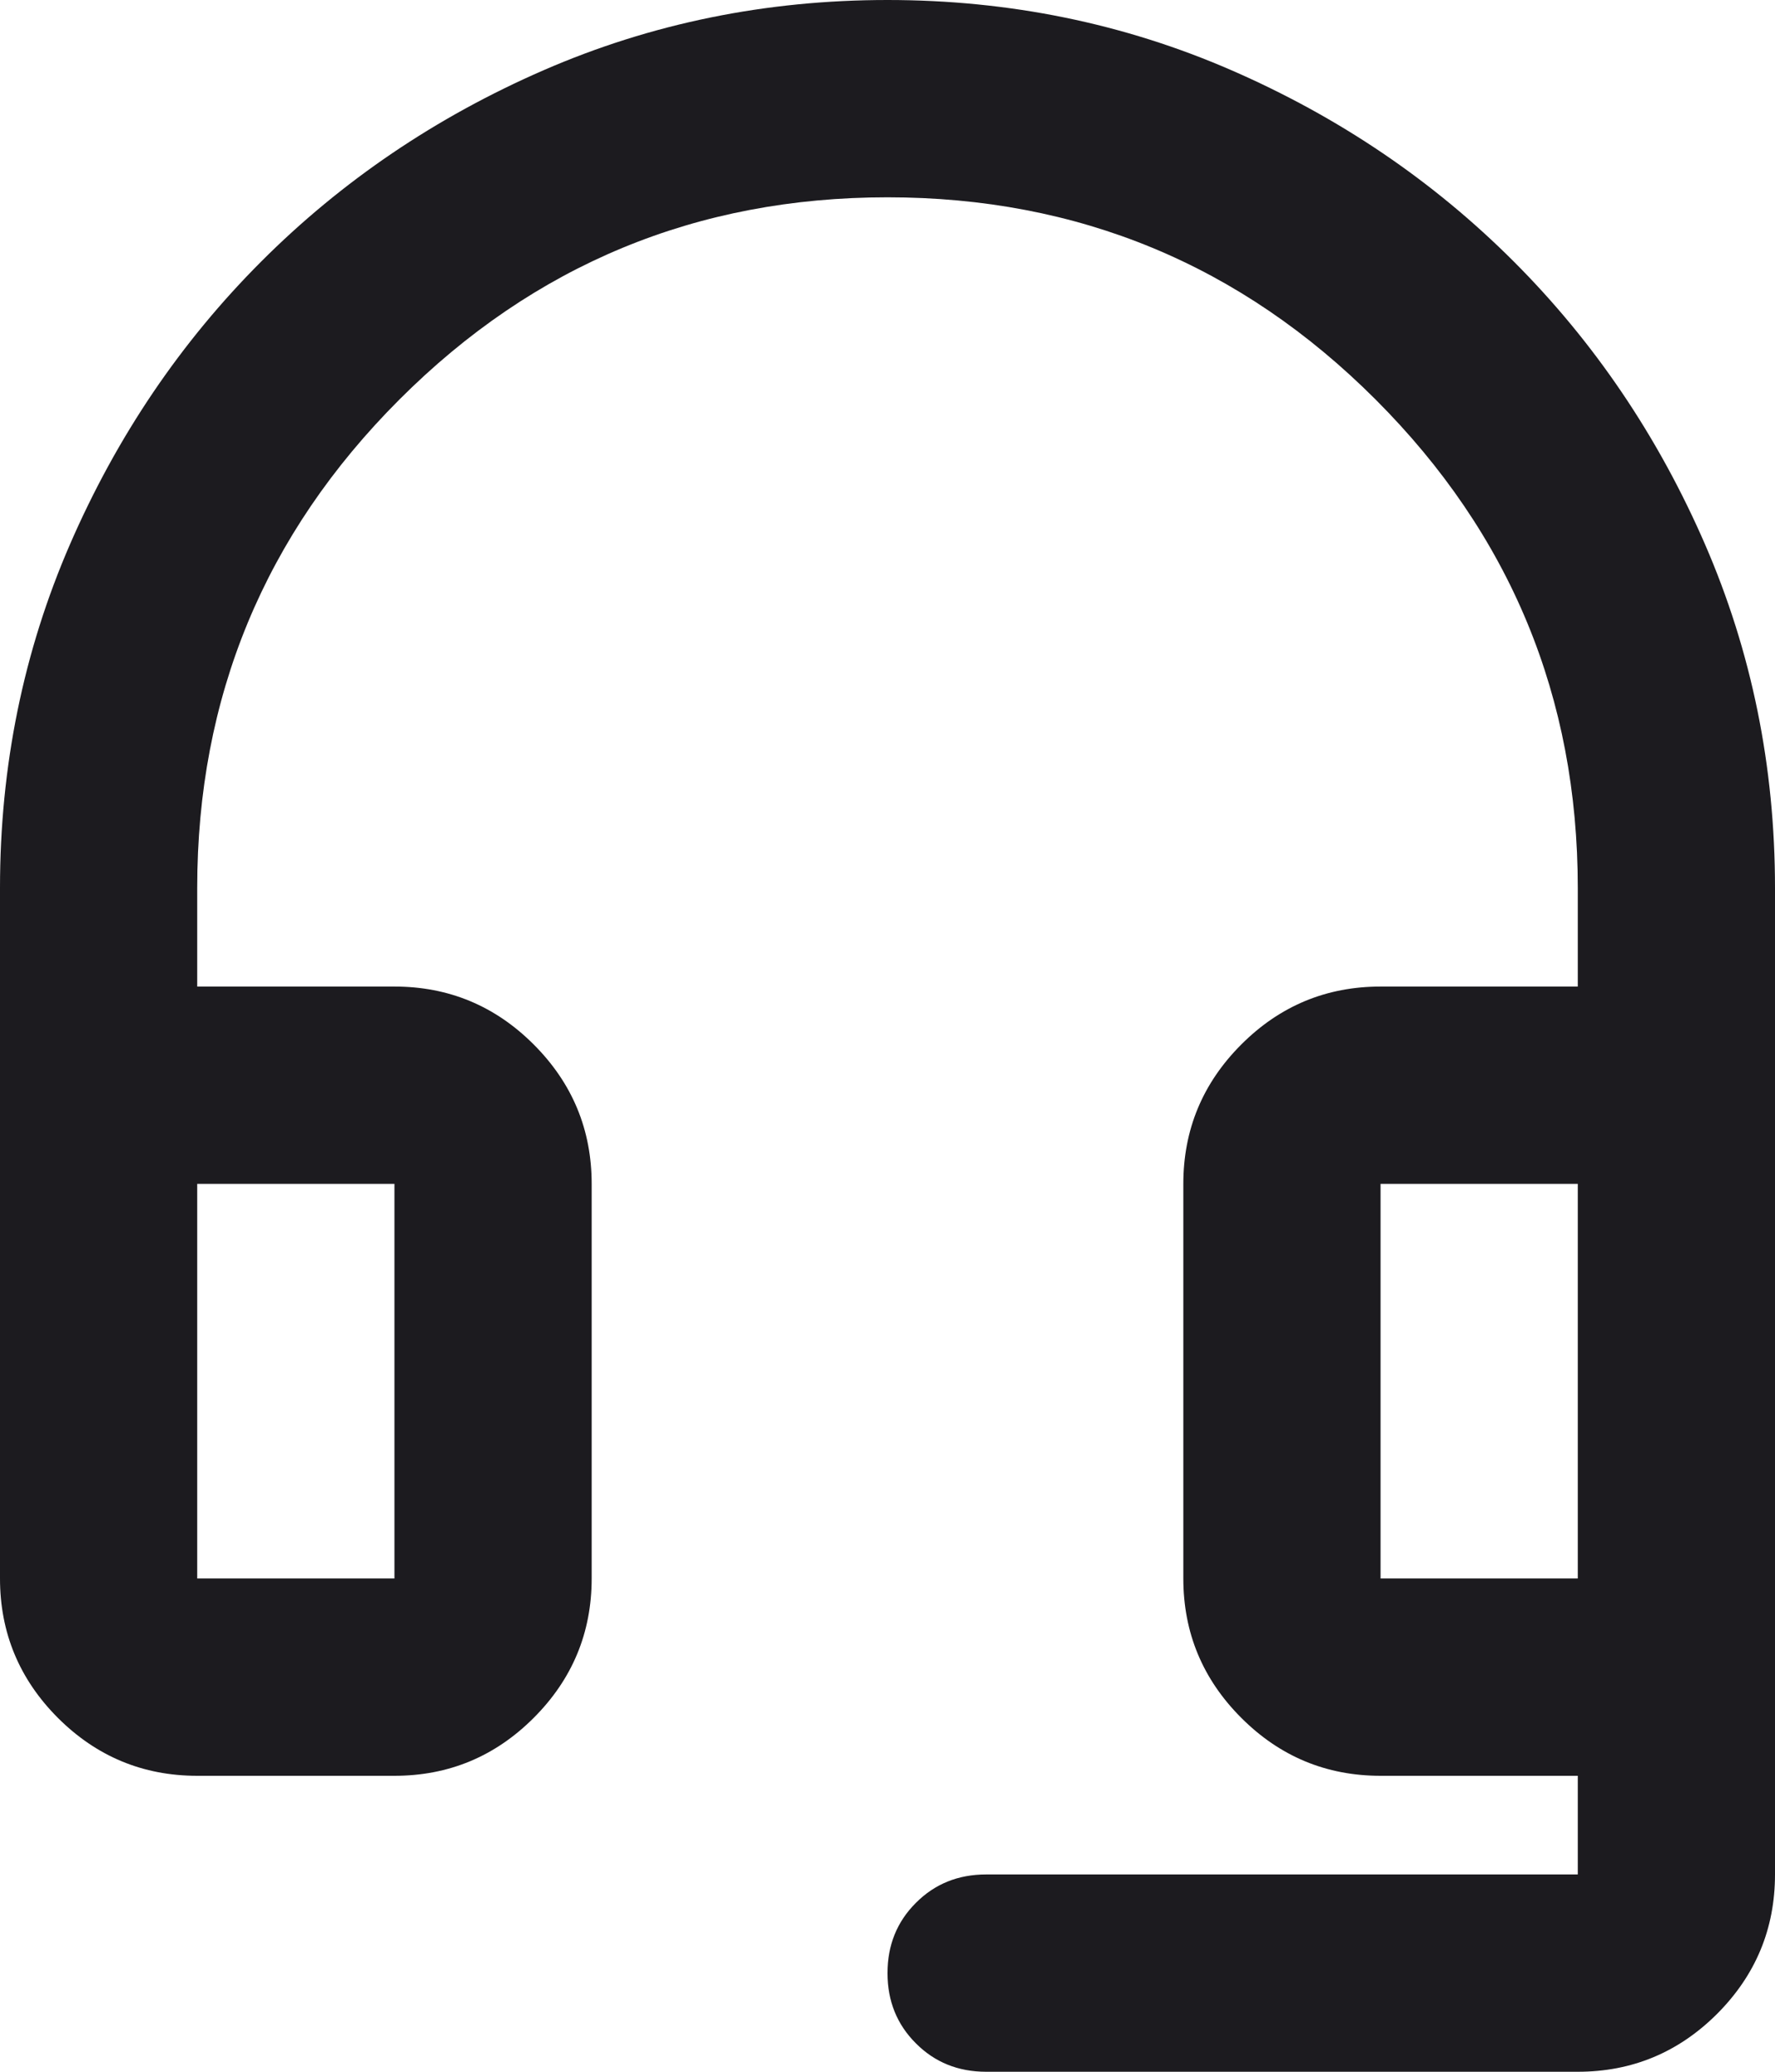 <svg width="18" height="21" viewBox="0 0 18 21" fill="none" xmlns="http://www.w3.org/2000/svg">
<path d="M10 21C9.717 21 9.479 20.904 9.288 20.712C9.096 20.521 9 20.283 9 20C9 19.717 9.096 19.479 9.288 19.288C9.479 19.096 9.717 19 10 19H16V18H14C13.45 18 12.979 17.804 12.588 17.413C12.196 17.021 12 16.55 12 16V12C12 11.45 12.196 10.979 12.588 10.587C12.979 10.196 13.45 10 14 10H16V9C16 7.067 15.317 5.417 13.95 4.05C12.583 2.683 10.933 2 9 2C7.067 2 5.417 2.683 4.05 4.05C2.683 5.417 2 7.067 2 9V10H4C4.55 10 5.021 10.196 5.412 10.587C5.804 10.979 6 11.45 6 12V16C6 16.55 5.804 17.021 5.412 17.413C5.021 17.804 4.55 18 4 18H2C1.45 18 0.979 17.804 0.587 17.413C0.196 17.021 0 16.55 0 16V9C0 7.767 0.237 6.604 0.712 5.512C1.187 4.421 1.833 3.467 2.65 2.65C3.467 1.833 4.421 1.187 5.512 0.712C6.604 0.237 7.767 0 9 0C10.233 0 11.396 0.237 12.488 0.712C13.579 1.187 14.533 1.833 15.35 2.65C16.167 3.467 16.813 4.421 17.288 5.512C17.763 6.604 18 7.767 18 9V19C18 19.55 17.804 20.021 17.413 20.413C17.021 20.804 16.55 21 16 21H10ZM2 16H4V12H2V16ZM14 16H16V12H14V16Z" fill="#1C1B1F"/>
</svg>
